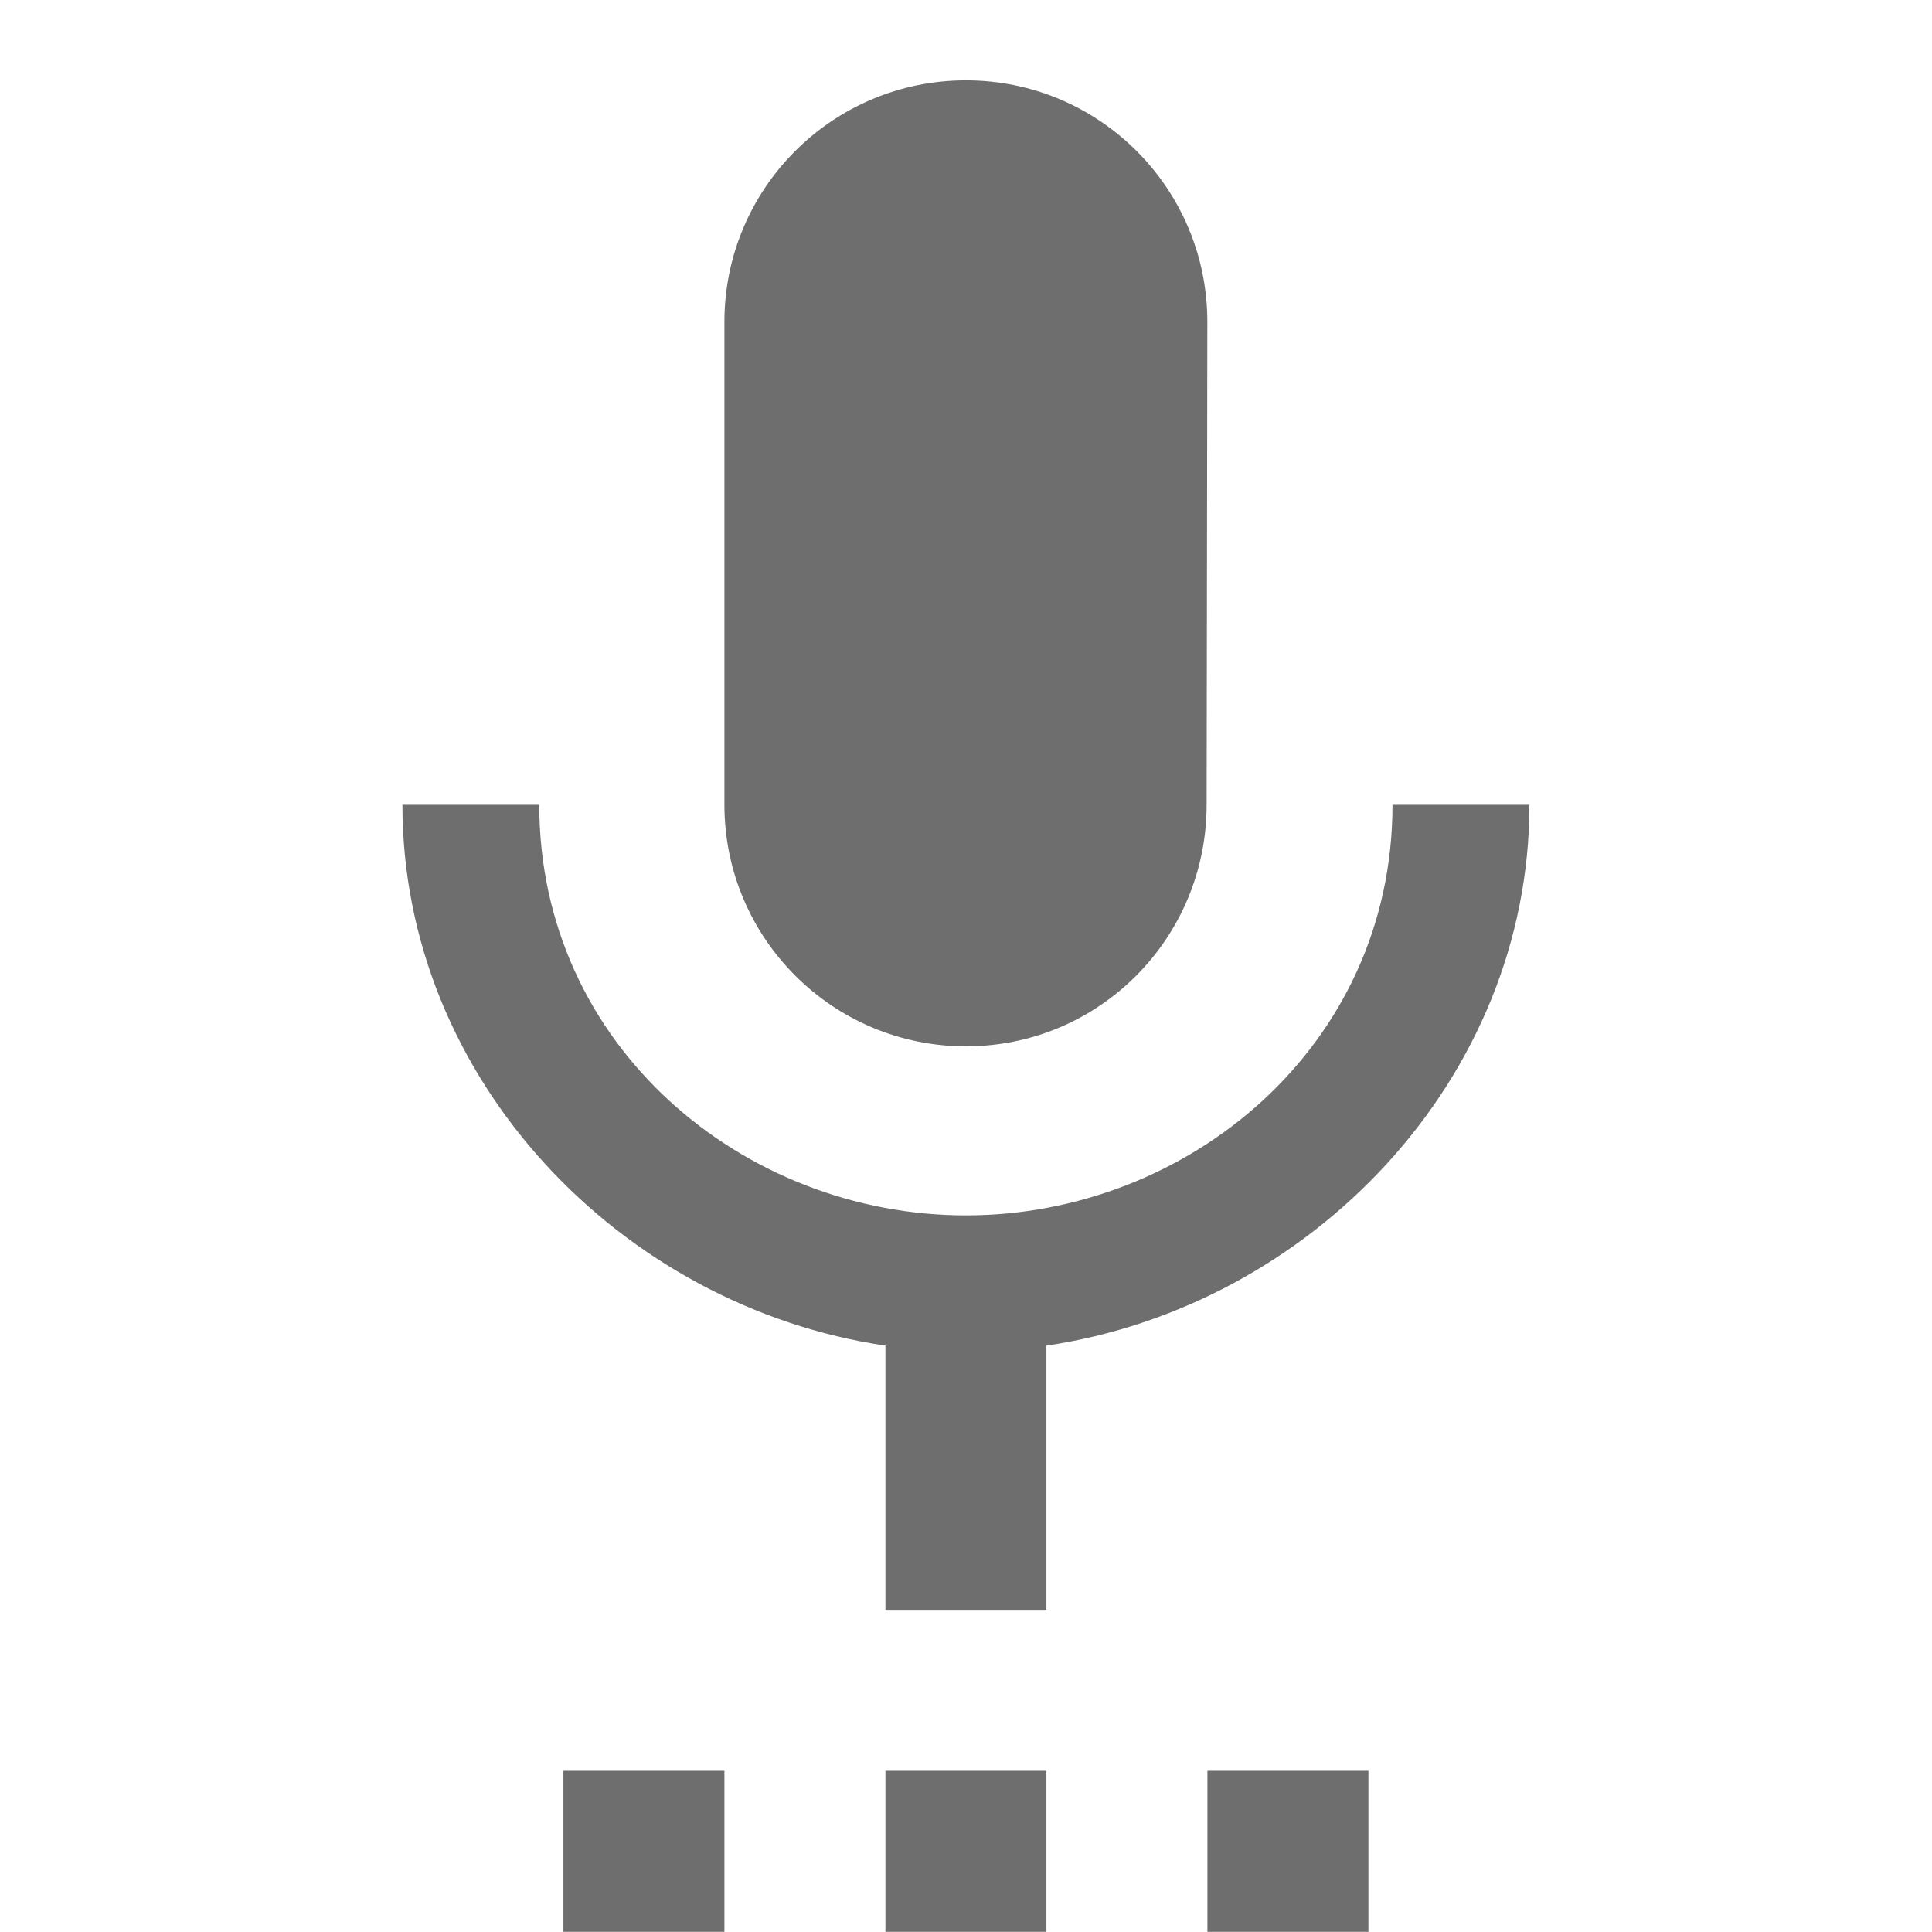 <?xml version="1.0" encoding="utf-8"?>
<!DOCTYPE svg PUBLIC "-//W3C//DTD SVG 1.1//EN" "http://www.w3.org/Graphics/SVG/1.1/DTD/svg11.dtd">
<svg xmlns="http://www.w3.org/2000/svg" xmlns:xlink="http://www.w3.org/1999/xlink" version="1.1" baseProfile="full" width="24" height="24" viewBox="0 0 24.00 24.00" enable-background="new 0 0 24.00 24.00" xml:space="preserve">
	<path fill="#6E6E6E" fill-opacity="1" stroke-width="0.2" stroke-linejoin="round" d="M 18.999,9.998L 17.298,9.998C 17.298,12.998 14.761,15.098 11.999,15.098C 9.237,15.098 6.699,12.998 6.699,9.998L 4.999,9.998C 4.999,13.413 7.718,16.231 10.999,16.716L 10.999,19.998L 12.999,19.998L 12.999,16.716C 16.278,16.231 18.999,13.413 18.999,9.998 Z M 14.999,23.998L 16.999,23.998L 16.999,21.998L 14.999,21.998M 10.999,23.998L 12.999,23.998L 12.999,21.998L 10.999,21.998M 11.999,12.998C 13.656,12.998 14.989,11.654 14.989,9.998L 14.998,3.998C 14.998,2.34 13.656,0.998 11.999,0.998C 10.343,0.998 8.999,2.34 8.999,3.998L 8.999,9.998C 8.999,11.654 10.343,12.998 11.999,12.998 Z M 6.999,23.998L 8.999,23.998L 8.999,21.998L 6.999,21.998L 6.999,23.998 Z "/>
</svg>
